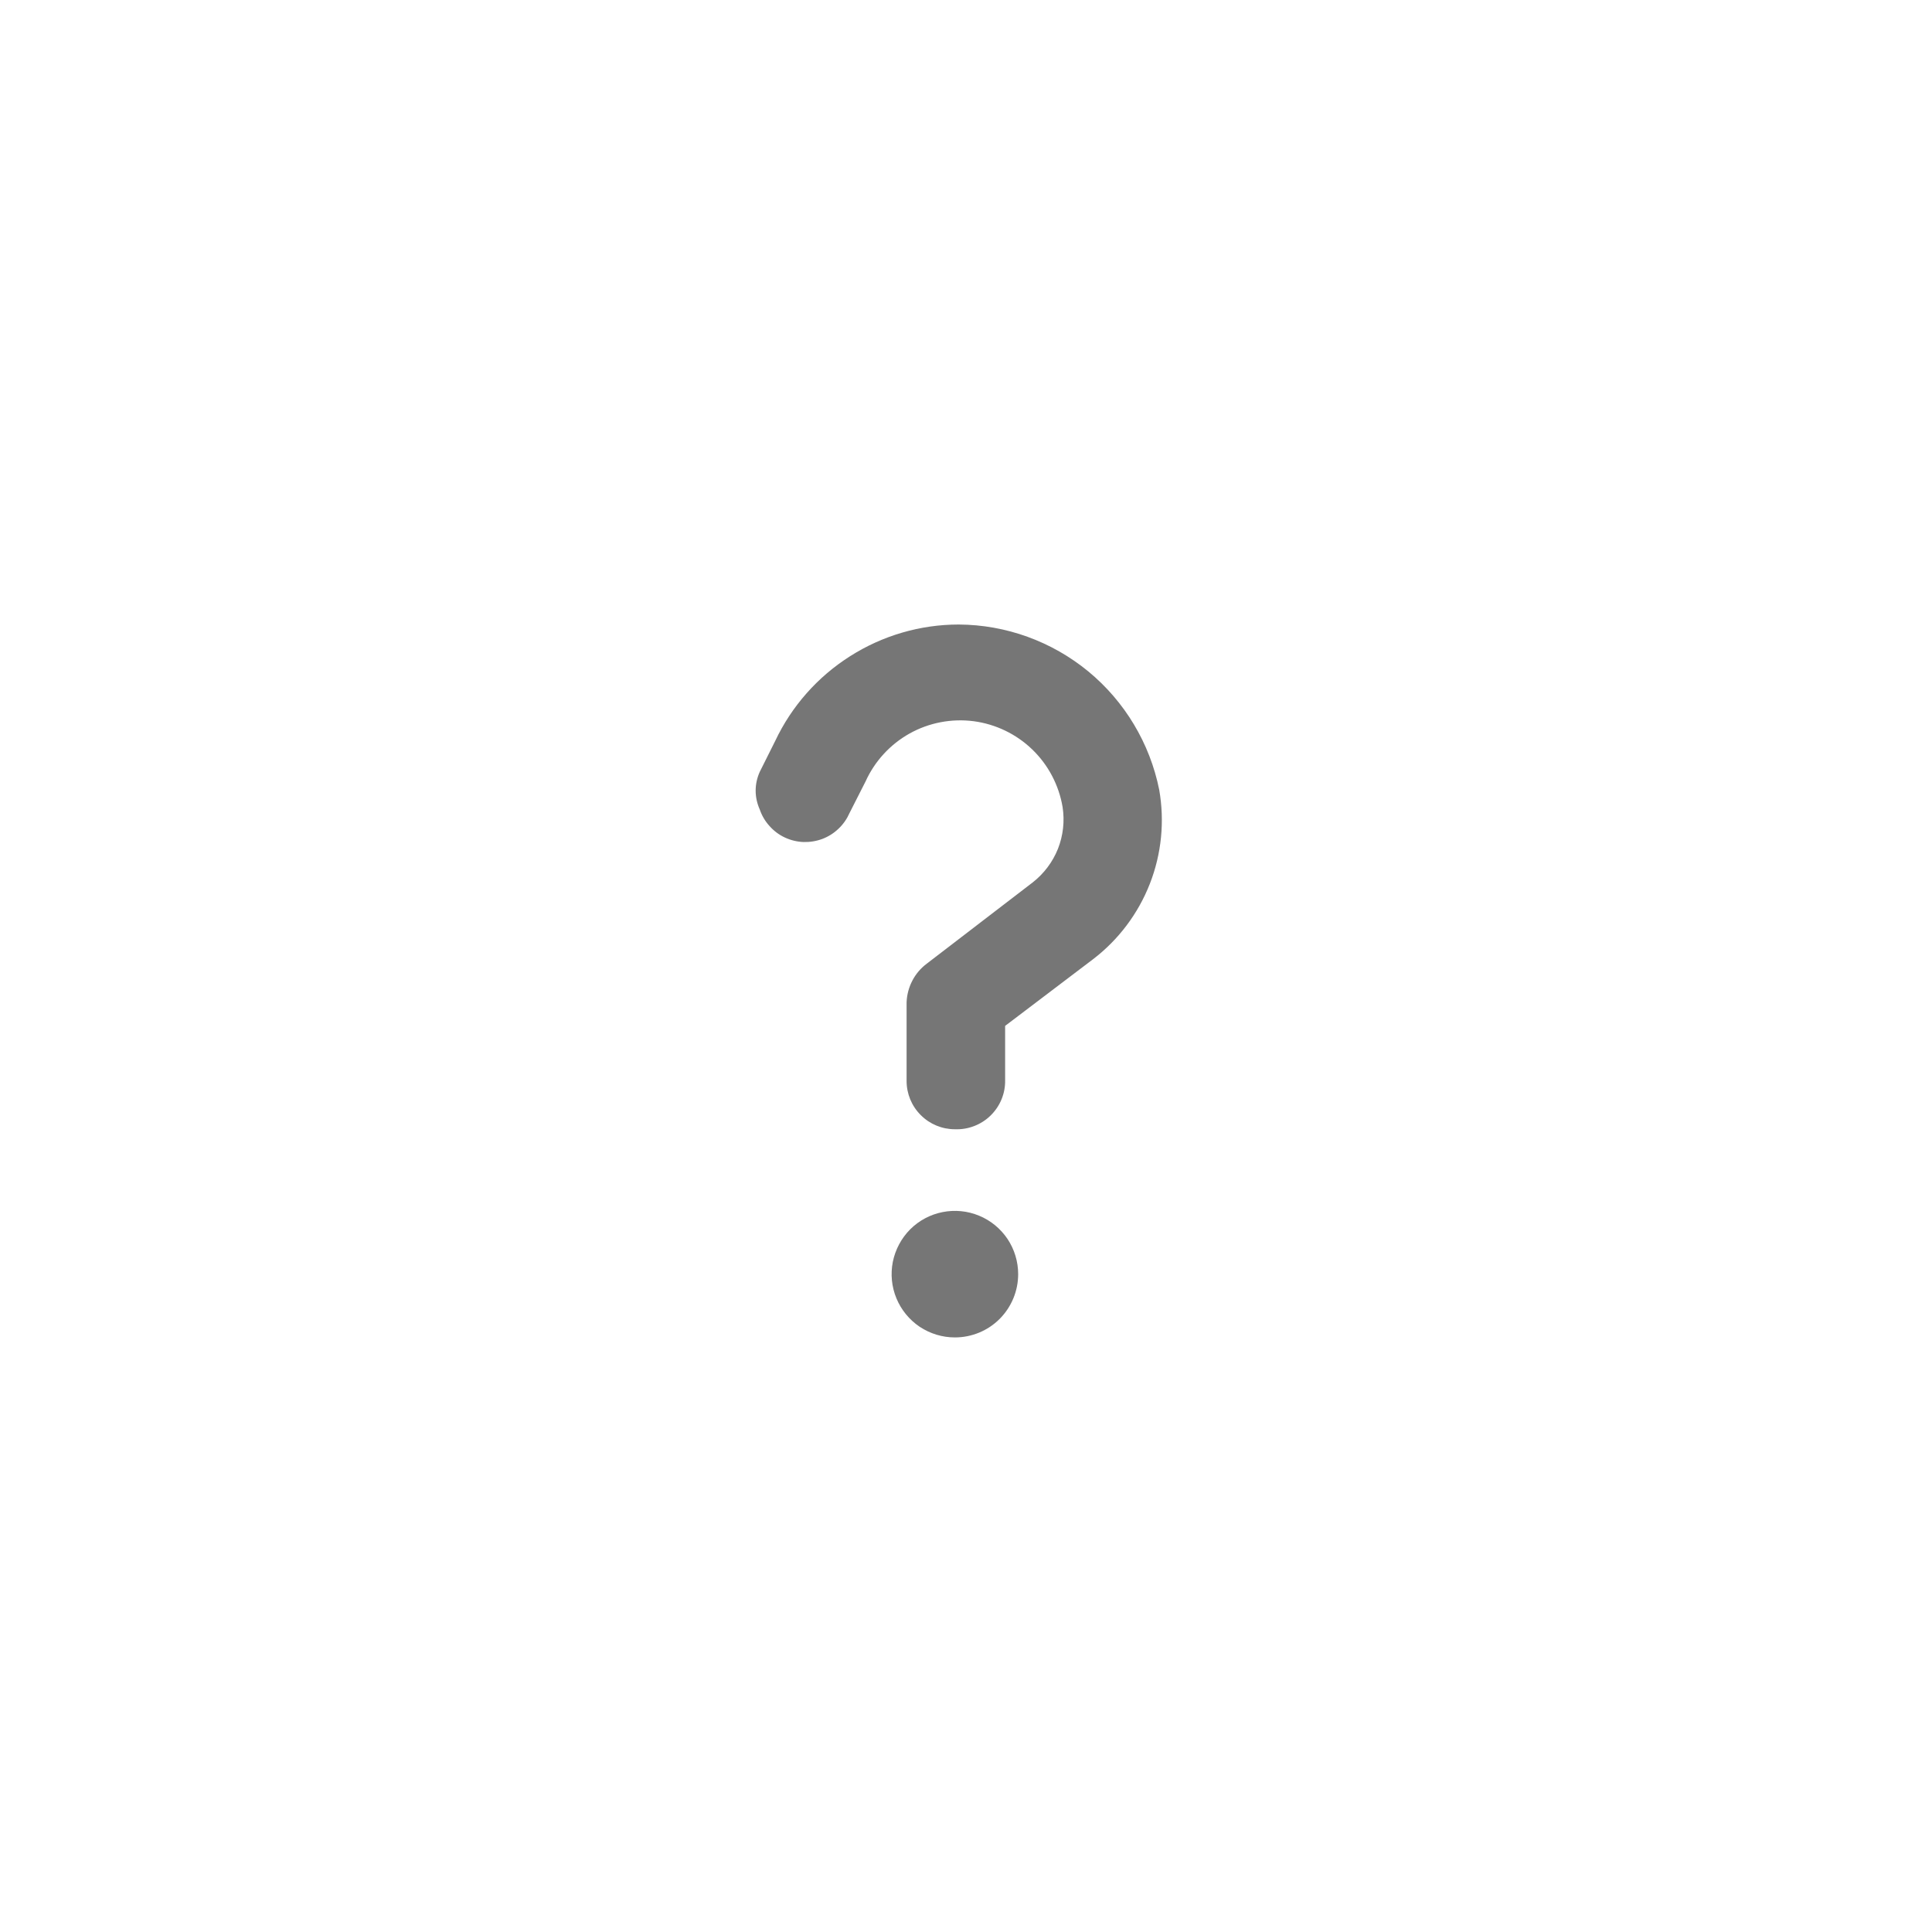 <svg width="24" height="24" viewBox="0 0 24 24" fill="none" xmlns="http://www.w3.org/2000/svg">
<path d="M11.862 14.028C11.703 14.028 11.55 13.965 11.438 13.852C11.325 13.74 11.262 13.587 11.262 13.428V12.45C11.266 12.356 11.29 12.264 11.334 12.181C11.377 12.098 11.439 12.026 11.514 11.97L12.828 10.962C12.968 10.853 13.076 10.709 13.142 10.545C13.207 10.38 13.227 10.201 13.2 10.026C13.154 9.753 13.022 9.502 12.823 9.31C12.624 9.118 12.368 8.995 12.094 8.959C11.82 8.924 11.541 8.977 11.299 9.112C11.058 9.247 10.866 9.456 10.752 9.708L10.554 10.098C10.522 10.171 10.476 10.238 10.418 10.293C10.36 10.349 10.292 10.392 10.217 10.421C10.142 10.449 10.062 10.462 9.982 10.46C9.902 10.457 9.823 10.438 9.75 10.404C9.677 10.37 9.612 10.321 9.559 10.261C9.505 10.202 9.464 10.132 9.438 10.056C9.405 9.982 9.387 9.903 9.387 9.822C9.387 9.741 9.405 9.661 9.438 9.588L9.63 9.204C9.834 8.772 10.157 8.407 10.561 8.151C10.964 7.895 11.432 7.758 11.91 7.758C12.498 7.761 13.066 7.968 13.52 8.341C13.973 8.715 14.284 9.234 14.4 9.81C14.469 10.203 14.429 10.607 14.284 10.978C14.139 11.349 13.895 11.674 13.578 11.916L12.486 12.744V13.416C12.488 13.498 12.473 13.579 12.442 13.655C12.411 13.731 12.365 13.799 12.306 13.857C12.248 13.914 12.178 13.959 12.102 13.988C12.025 14.018 11.944 14.031 11.862 14.028V14.028Z" fill="#767676"/>
<path d="M11.862 16.614C11.707 16.614 11.555 16.568 11.425 16.482C11.296 16.395 11.195 16.272 11.136 16.129C11.076 15.985 11.061 15.827 11.091 15.675C11.122 15.522 11.197 15.382 11.306 15.272C11.416 15.162 11.556 15.087 11.709 15.057C11.861 15.027 12.019 15.042 12.163 15.102C12.307 15.161 12.429 15.262 12.516 15.391C12.602 15.521 12.648 15.672 12.648 15.828C12.648 16.037 12.565 16.236 12.418 16.384C12.271 16.531 12.071 16.614 11.862 16.614V16.614Z" fill="#767676"/>
</svg>
